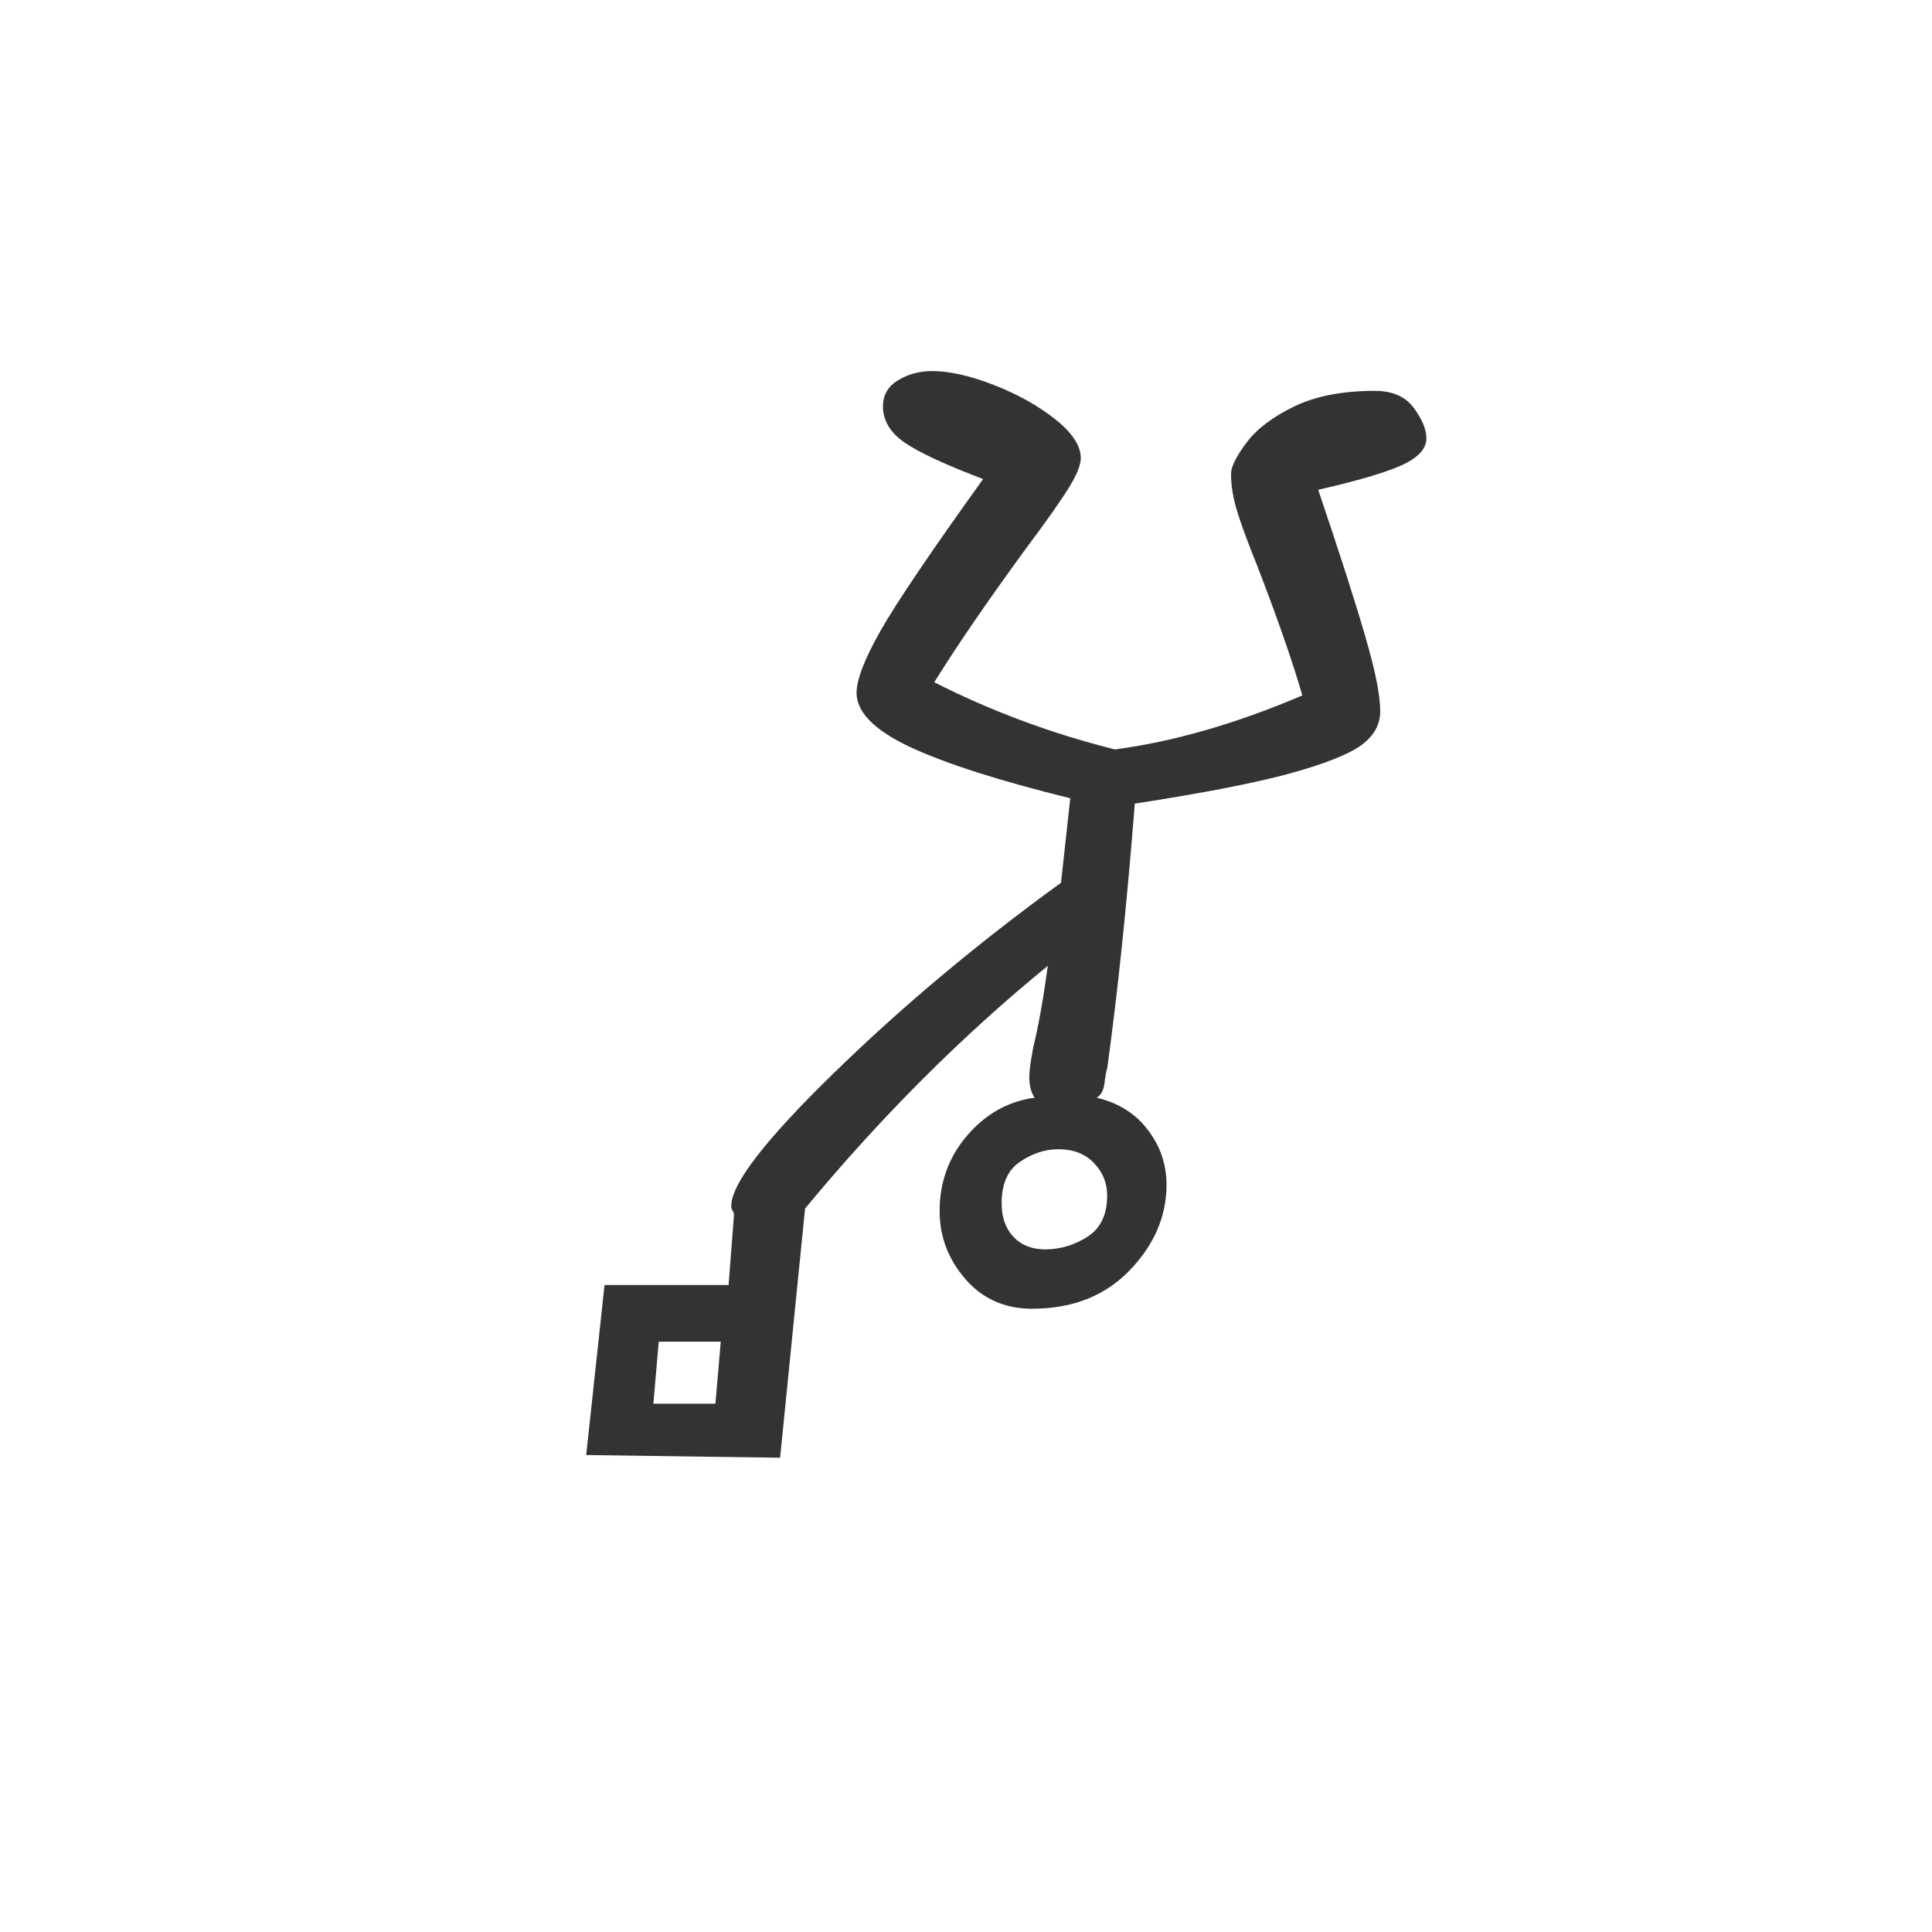 <?xml version="1.0" encoding="utf-8" standalone="no"?>
<!DOCTYPE svg PUBLIC "-//W3C//DTD SVG 1.1//EN"
  "http://www.w3.org/Graphics/SVG/1.1/DTD/svg11.dtd">
<svg xmlns:xlink="http://www.w3.org/1999/xlink" width="72pt" height="72pt" viewBox="0 0 72 72" xmlns="http://www.w3.org/2000/svg" version="1.1">
 <defs>
  <style type="text/css">*{stroke-linejoin: round; stroke-linecap: butt}</style>
 </defs>
 <g id="figure_1">
  <g id="patch_1">
   <path d="M 0 72 
L 72 72 
L 72 0 
L 0 0 
z
" style="fill: #ffffff"/>
  </g>
  <g id="axes_1">
   <g id="text_1">
    <!-- X -->
    <g style="fill: #333333" transform="translate(22.729 52.459) scale(0.48 -0.48)">
     <defs>
      <path id="GL-DancingMen-58" d="M -115 -230 
L -26 595 
L 576 595 
L 602 934 
Q 602 947 595 956 
Q 589 966 589 979 
Q 589 1139 1085 1622 
Q 1581 2106 2189 2547 
L 2234 2957 
Q 1715 3085 1456 3206 
Q 1197 3328 1197 3469 
Q 1197 3565 1315 3773 
Q 1434 3981 1811 4506 
Q 1542 4608 1433 4681 
Q 1325 4755 1325 4858 
Q 1325 4941 1398 4985 
Q 1472 5030 1562 5030 
Q 1690 5030 1862 4963 
Q 2035 4896 2160 4797 
Q 2285 4698 2285 4608 
Q 2285 4557 2227 4464 
Q 2170 4371 2022 4173 
Q 1741 3789 1574 3520 
Q 1990 3309 2451 3194 
Q 2880 3251 3360 3456 
Q 3290 3699 3142 4083 
Q 3072 4256 3043 4352 
Q 3014 4448 3014 4531 
Q 3014 4582 3088 4681 
Q 3162 4781 3318 4857 
Q 3475 4934 3712 4934 
Q 3840 4934 3901 4851 
Q 3962 4768 3962 4704 
Q 3962 4627 3840 4572 
Q 3718 4518 3437 4454 
Q 3597 3981 3667 3737 
Q 3738 3494 3738 3379 
Q 3738 3283 3648 3216 
Q 3558 3149 3302 3078 
Q 3046 3008 2547 2931 
Q 2490 2202 2413 1645 
Q 2406 1626 2400 1574 
Q 2394 1523 2362 1504 
Q 2522 1466 2611 1347 
Q 2701 1229 2701 1082 
Q 2701 851 2521 665 
Q 2342 480 2048 480 
Q 1850 480 1725 624 
Q 1600 768 1600 954 
Q 1600 1165 1734 1321 
Q 1869 1478 2061 1504 
Q 2035 1542 2035 1606 
Q 2035 1645 2054 1747 
Q 2093 1907 2125 2144 
Q 1498 1632 947 966 
L 826 -243 
L -115 -230 
z
M 2112 768 
Q 2221 768 2317 829 
Q 2413 890 2413 1030 
Q 2413 1120 2349 1187 
Q 2285 1254 2176 1254 
Q 2080 1254 1990 1193 
Q 1901 1133 1901 992 
Q 1901 890 1958 829 
Q 2016 768 2112 768 
z
M 512 19 
L 538 320 
L 237 320 
L 211 19 
L 512 19 
z
" transform="scale(0.016)"/>
     </defs>
     <use xlink:href="#GL-DancingMen-58"/>
    </g>
   </g>
  </g>
 </g>
</svg>
